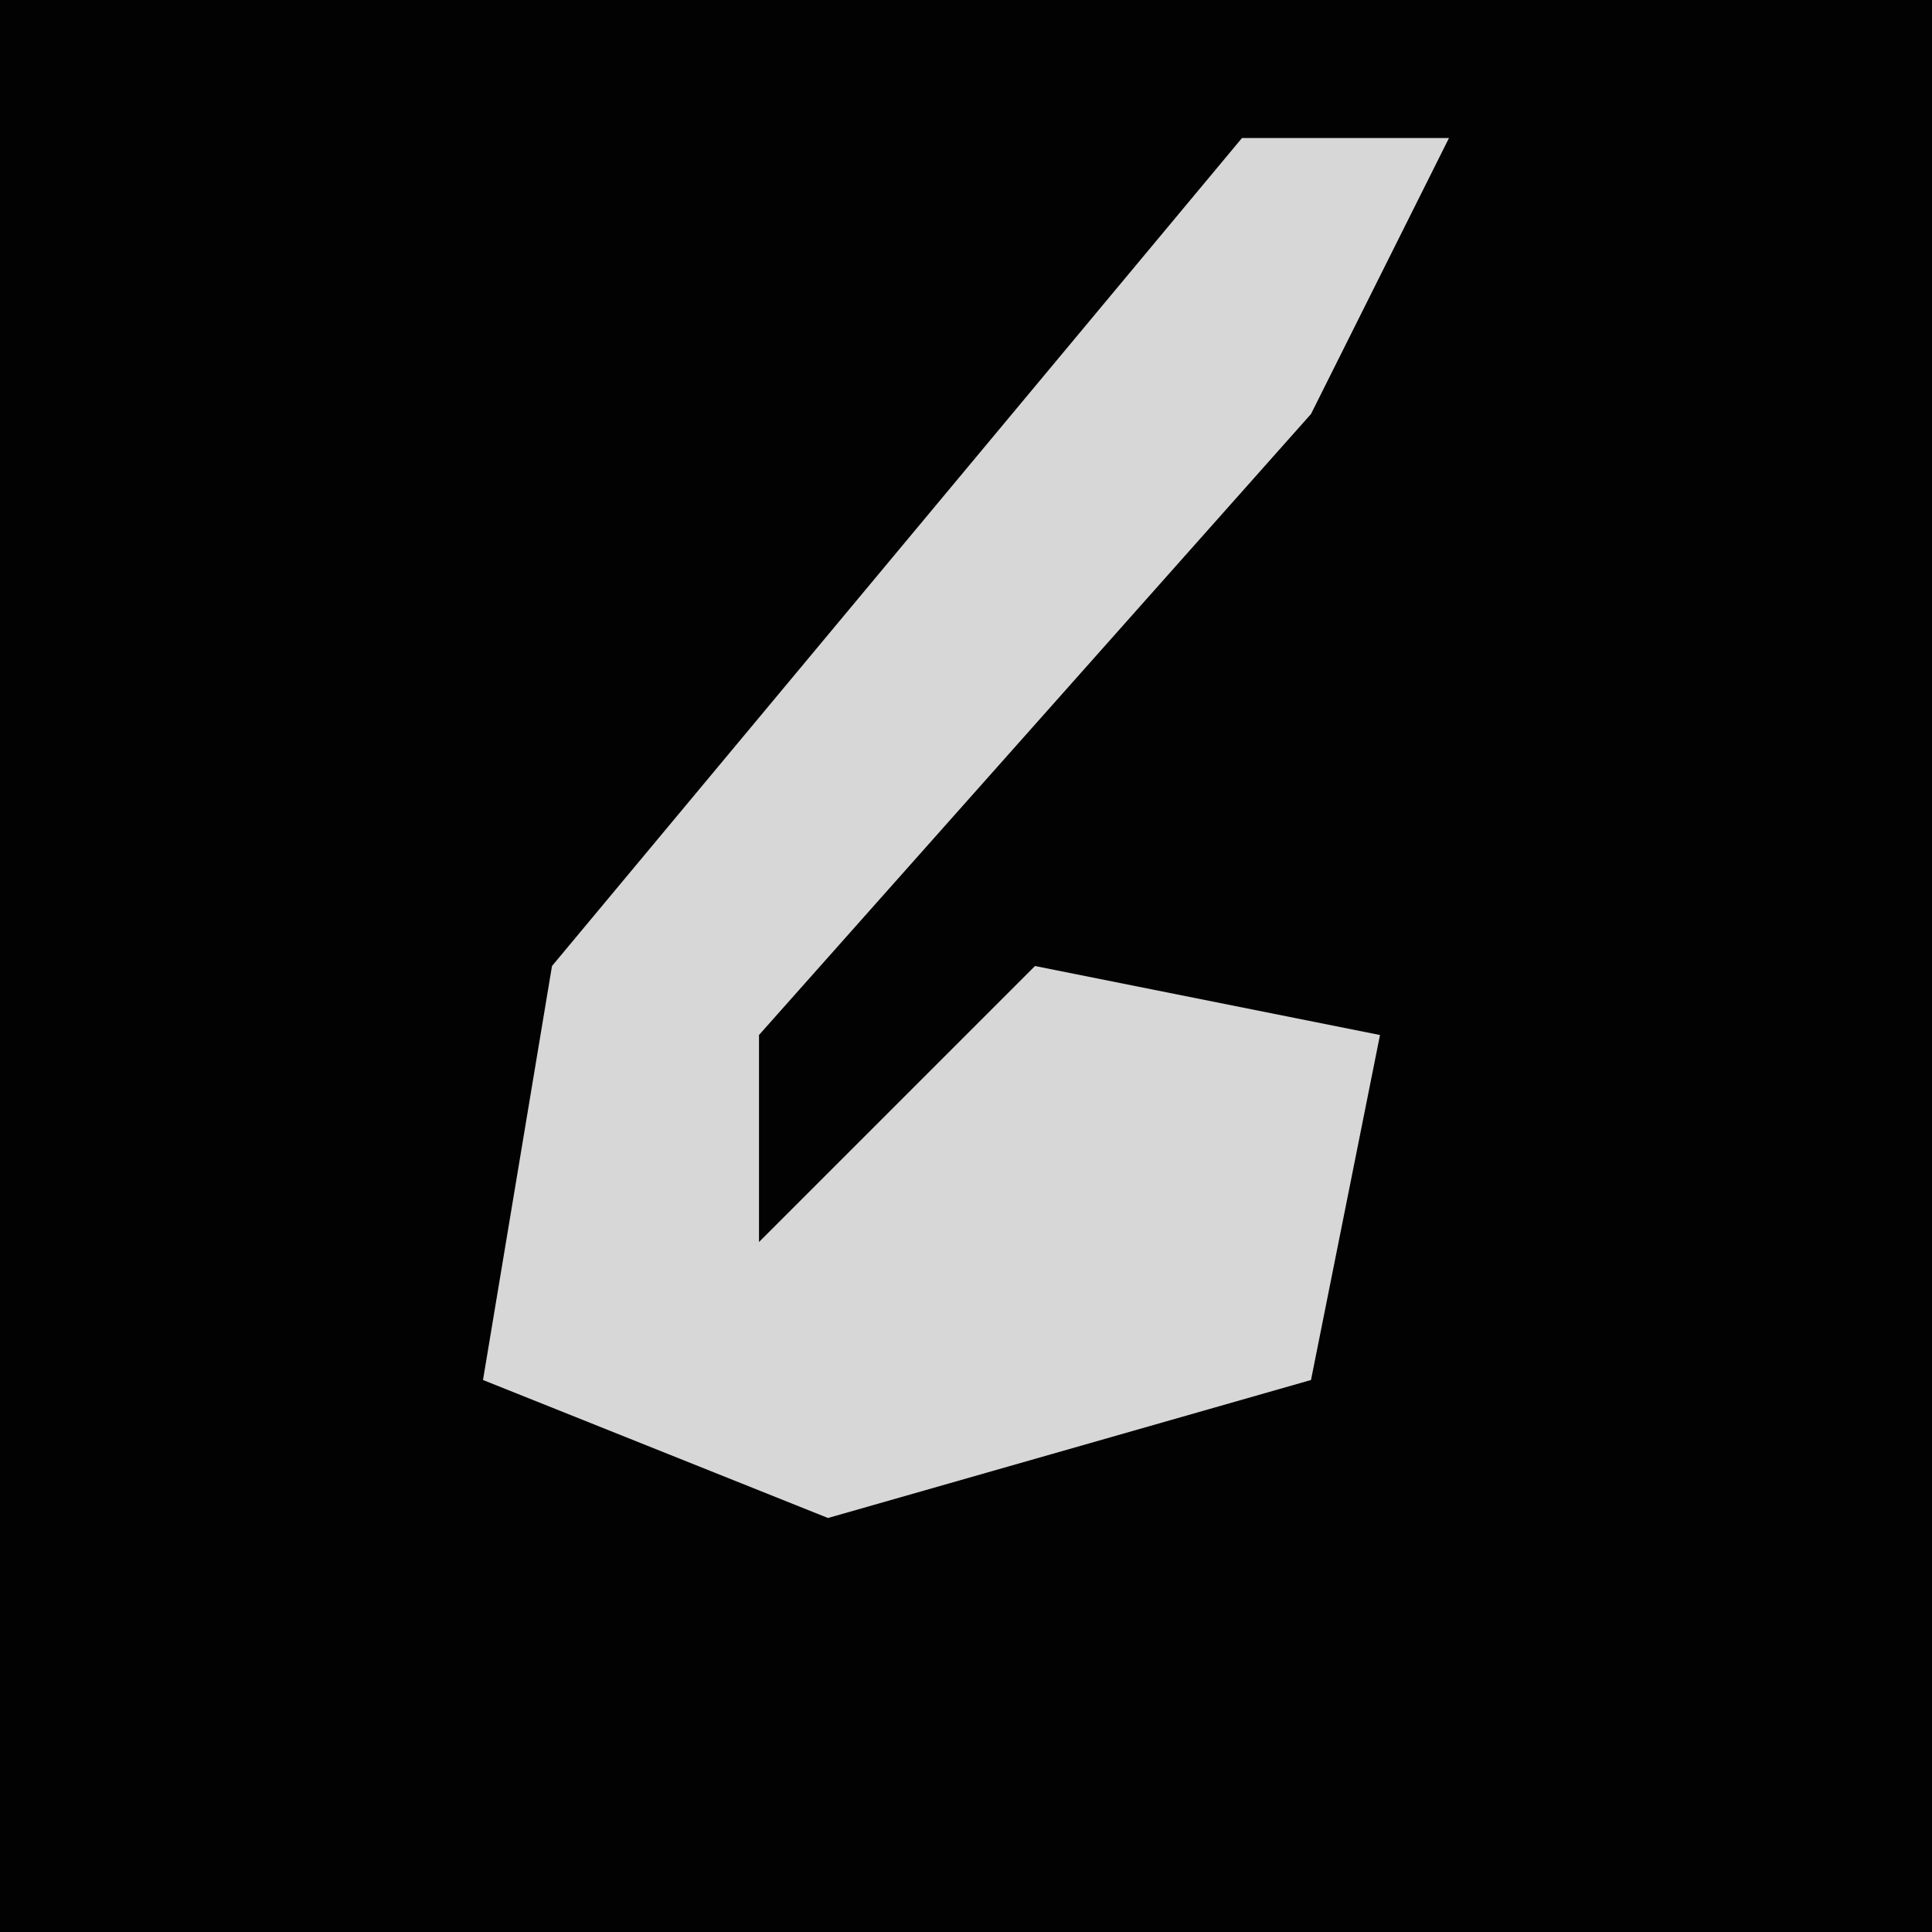 <?xml version="1.0" encoding="UTF-8"?>
<svg version="1.1" xmlns="http://www.w3.org/2000/svg" width="28" height="28">
<path d="M0,0 L28,0 L28,28 L0,28 Z " fill="#020202" transform="translate(0,0)"/>
<path d="M0,0 L3,0 L1,4 L-7,13 L-7,16 L-3,12 L2,13 L1,18 L-6,20 L-11,18 L-10,12 Z " fill="#D7D7D7" transform="translate(18,2)"/>
</svg>

